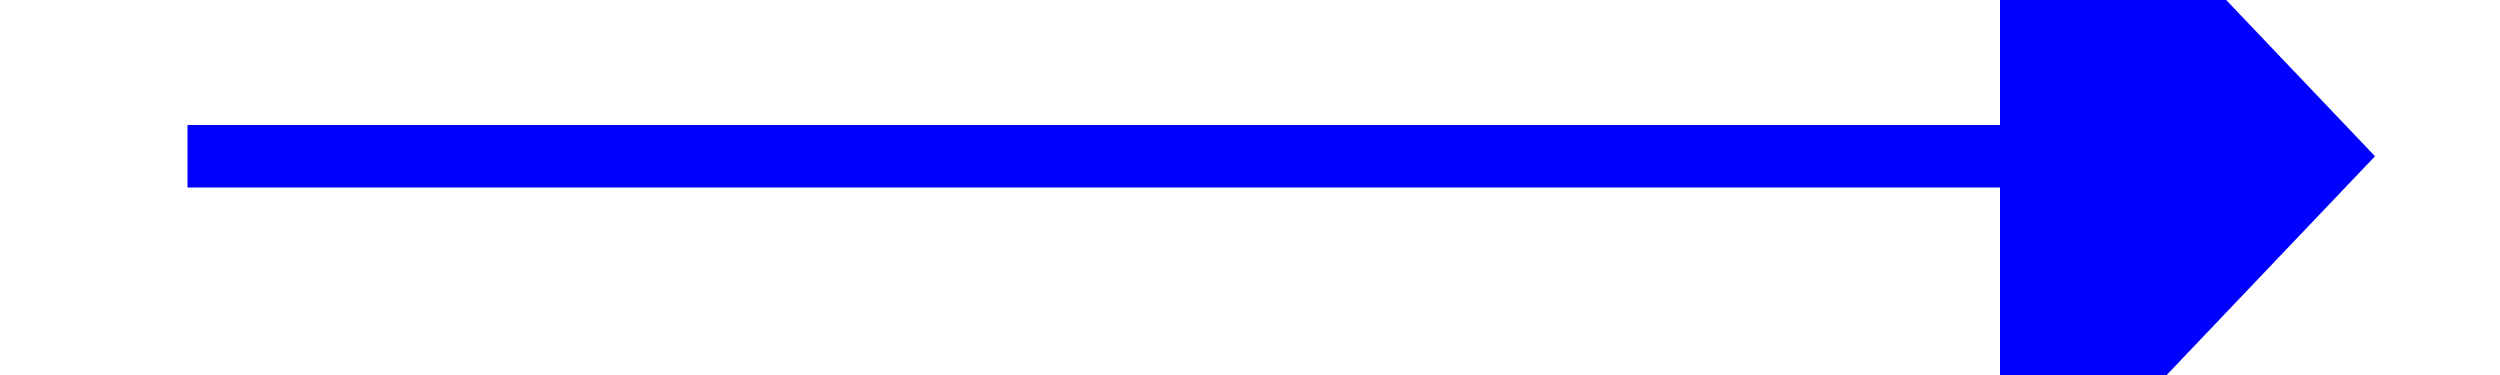 ﻿<?xml version="1.0" encoding="utf-8"?>
<svg version="1.1" xmlns:xlink="http://www.w3.org/1999/xlink" width="40px" height="6px" preserveAspectRatio="xMinYMid meet" viewBox="1086 1129  40 4" xmlns="http://www.w3.org/2000/svg">
  <path d="M 1118 1136.8  L 1124 1130.5  L 1118 1124.2  L 1118 1136.8  Z " fill-rule="nonzero" fill="#0000ff" stroke="none" />
  <path d="M 1089 1130.5  L 1119 1130.5  " stroke-width="1" stroke="#0000ff" fill="none" />
</svg>